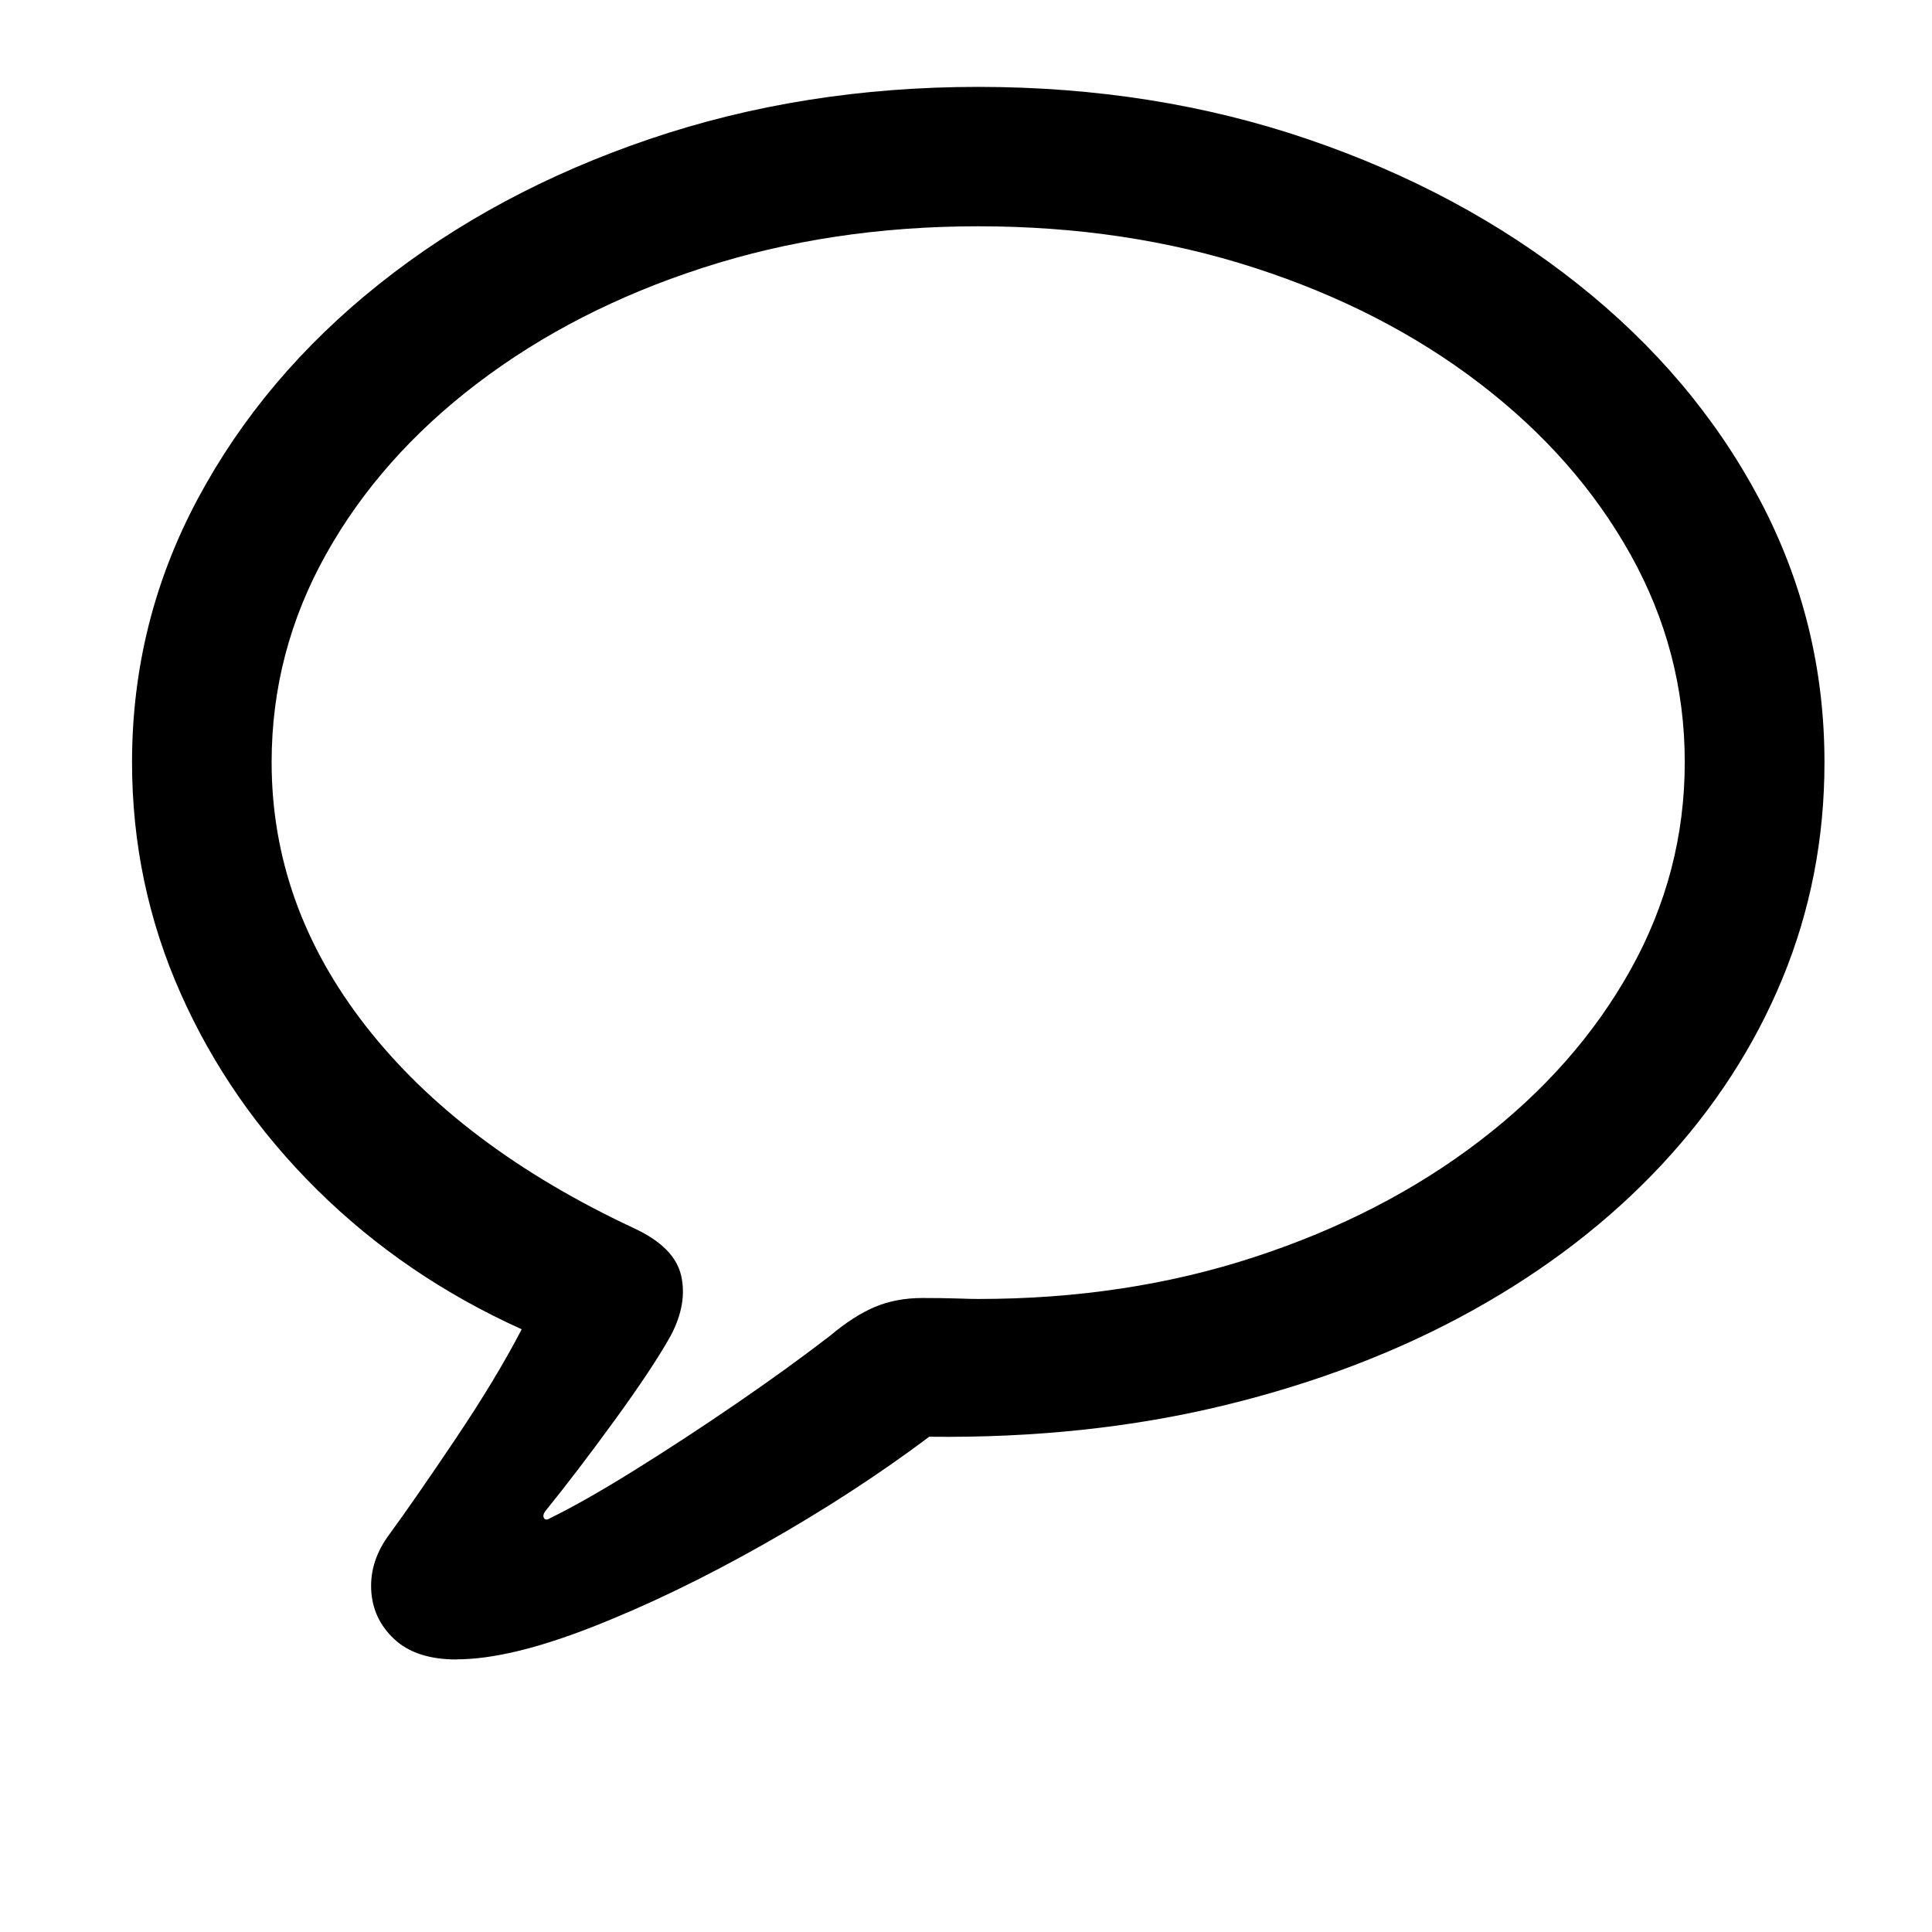<svg height="32" viewBox="0 0 32 32" width="32" xmlns="http://www.w3.org/2000/svg"><path d="m7.563 27.484q.875 0 2.234-.531t2.852-1.375 2.742-1.781q2.625.031 4.898-.523t4.102-1.57 3.133-2.414 2-3.086.695-3.578q0-2.328-1.078-4.359t-3.008-3.563-4.469-2.398-5.461-.867q-2.906 0-5.453.867t-4.469 2.398-3.008 3.563-1.086 4.359q0 2.016.805 3.828t2.258 3.25 3.391 2.313q-.422.813-1.094 1.813t-1.094 1.578q-.328.438-.305.922t.383.82 1.031.336zm1.531-2.328q-.063.031-.086-.016t.023-.109q.531-.656 1.156-1.516t.922-1.391q.281-.531.172-1t-.781-.781q-2.875-1.344-4.438-3.344t-1.563-4.375q0-1.828.898-3.438t2.508-2.836 3.734-1.914 4.563-.688q2.453 0 4.578.688t3.727 1.914 2.5 2.836.898 3.438-.898 3.438-2.5 2.836-3.727 1.922-4.578.695q-.109 0-.344-.008t-.578-.008q-.438 0-.789.148t-.742.477q-.688.531-1.555 1.125t-1.695 1.109-1.406.797z"/></svg>